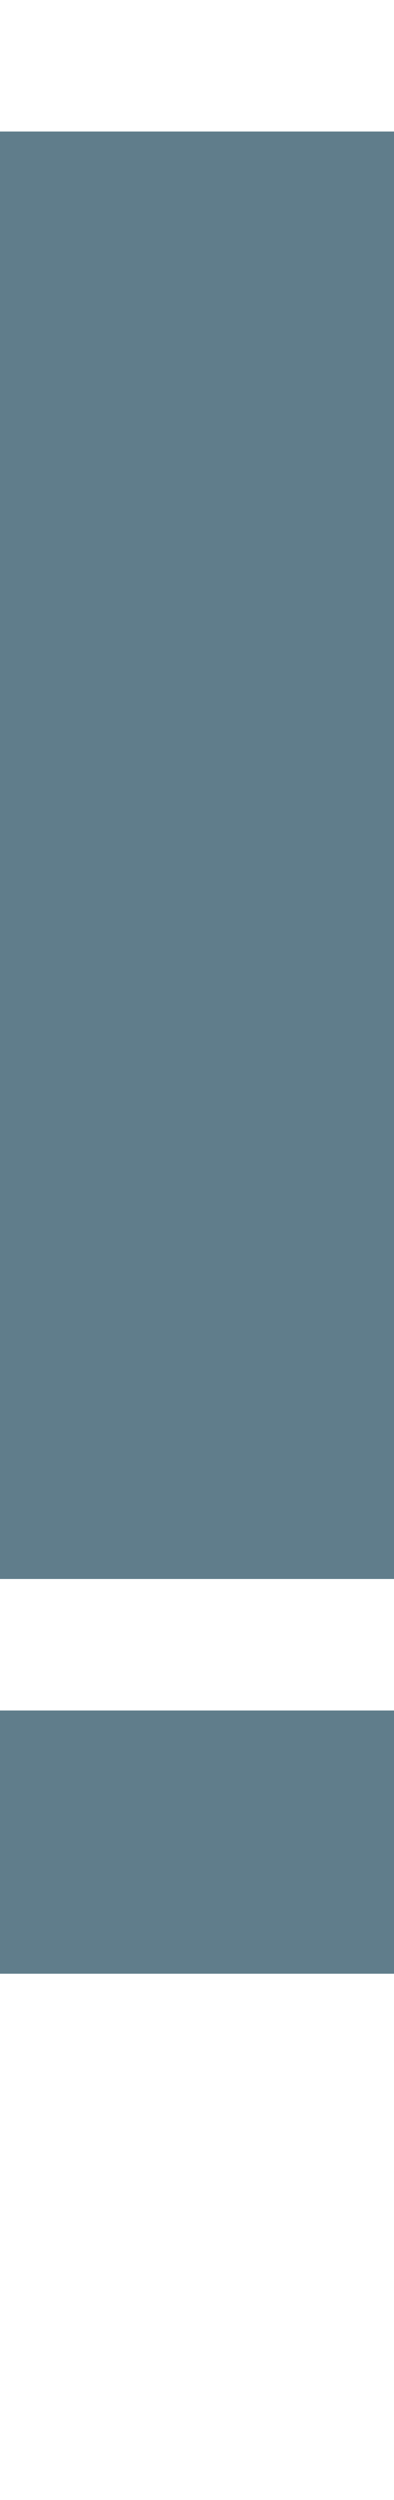 <svg version="1.1" xmlns="http://www.w3.org/2000/svg" xmlns:xlink="http://www.w3.org/1999/xlink" shape-rendering="crispEdges" width="3" height="19" viewBox="0 0 3 19"><g><path fill="rgba(96,125,139,1.00)" d="M0,1h3v11h-3ZM0,13h3v1h-3ZM0,14h3v1h-3Z"></path></g></svg>